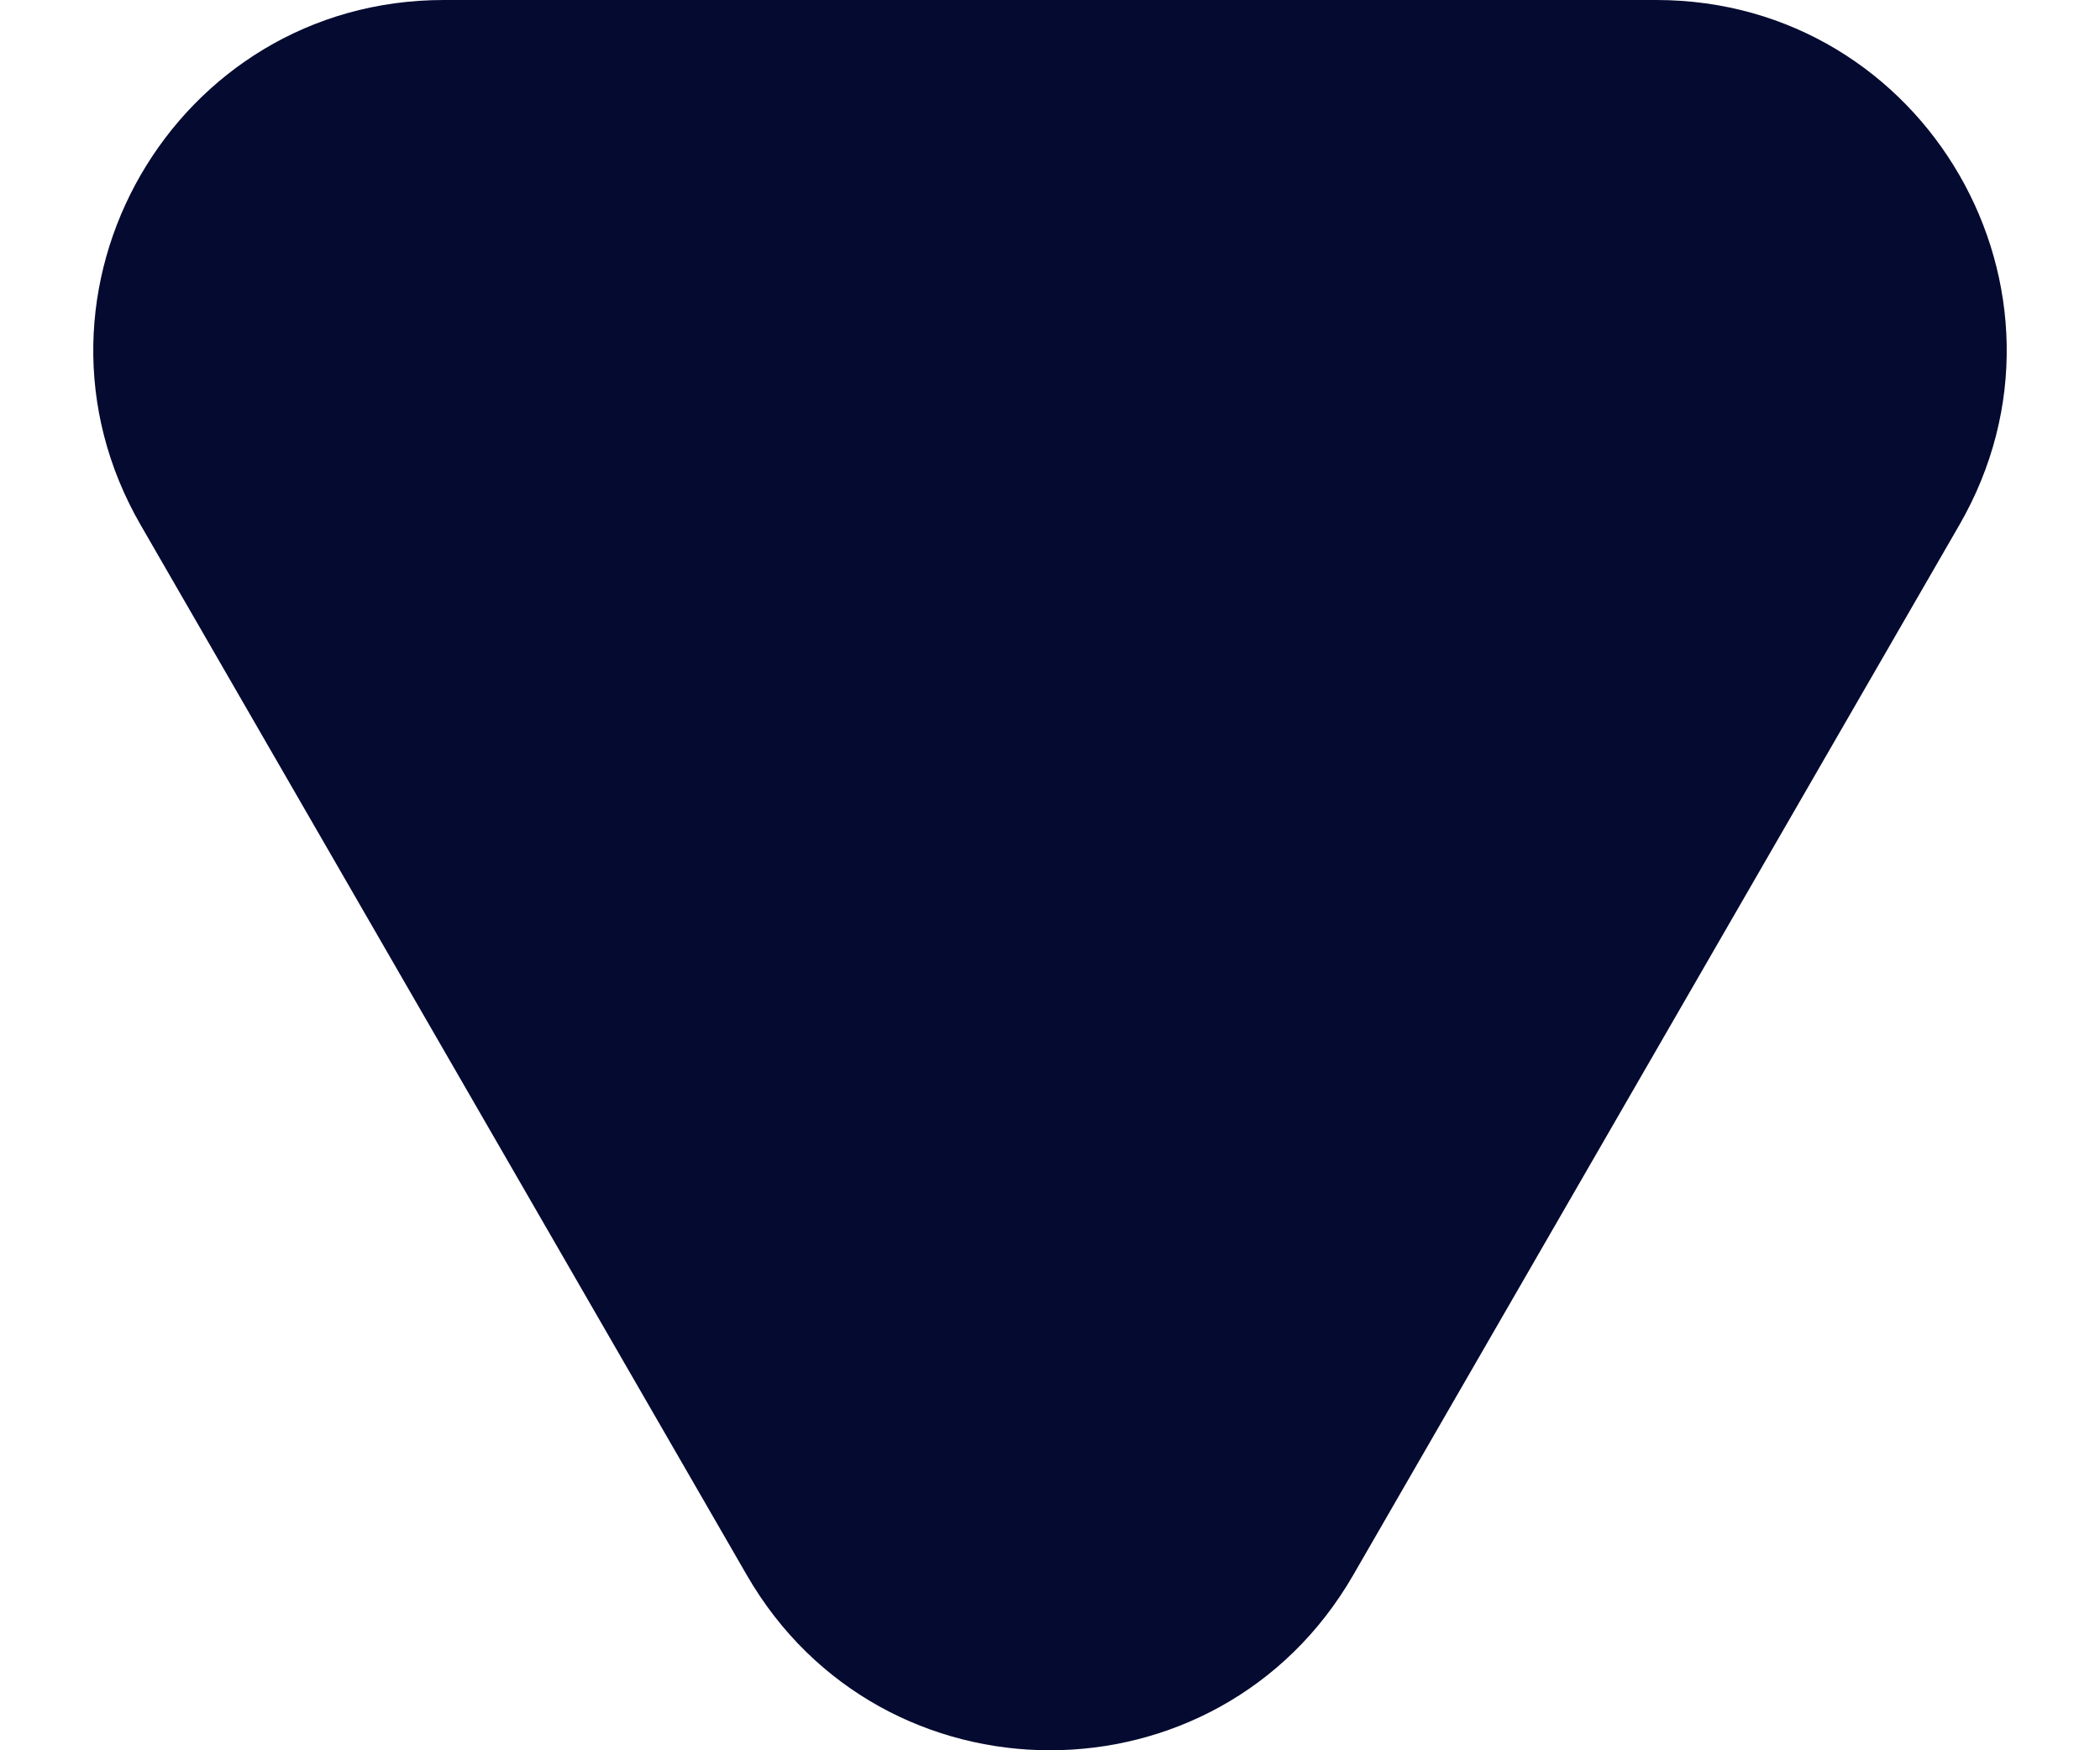 <svg width="18" height="15" viewBox="0 0 18 15" fill="none" xmlns="http://www.w3.org/2000/svg">
<path d="M11.598 13.5C10.443 15.5 7.557 15.5 6.402 13.5L1.206 4.5C0.051 2.5 1.494 1.70523e-06 3.804 1.50334e-06L14.196 5.94811e-07C16.506 3.92917e-07 17.949 2.5 16.794 4.5L11.598 13.5Z" fill="#050A30"/>
</svg>
